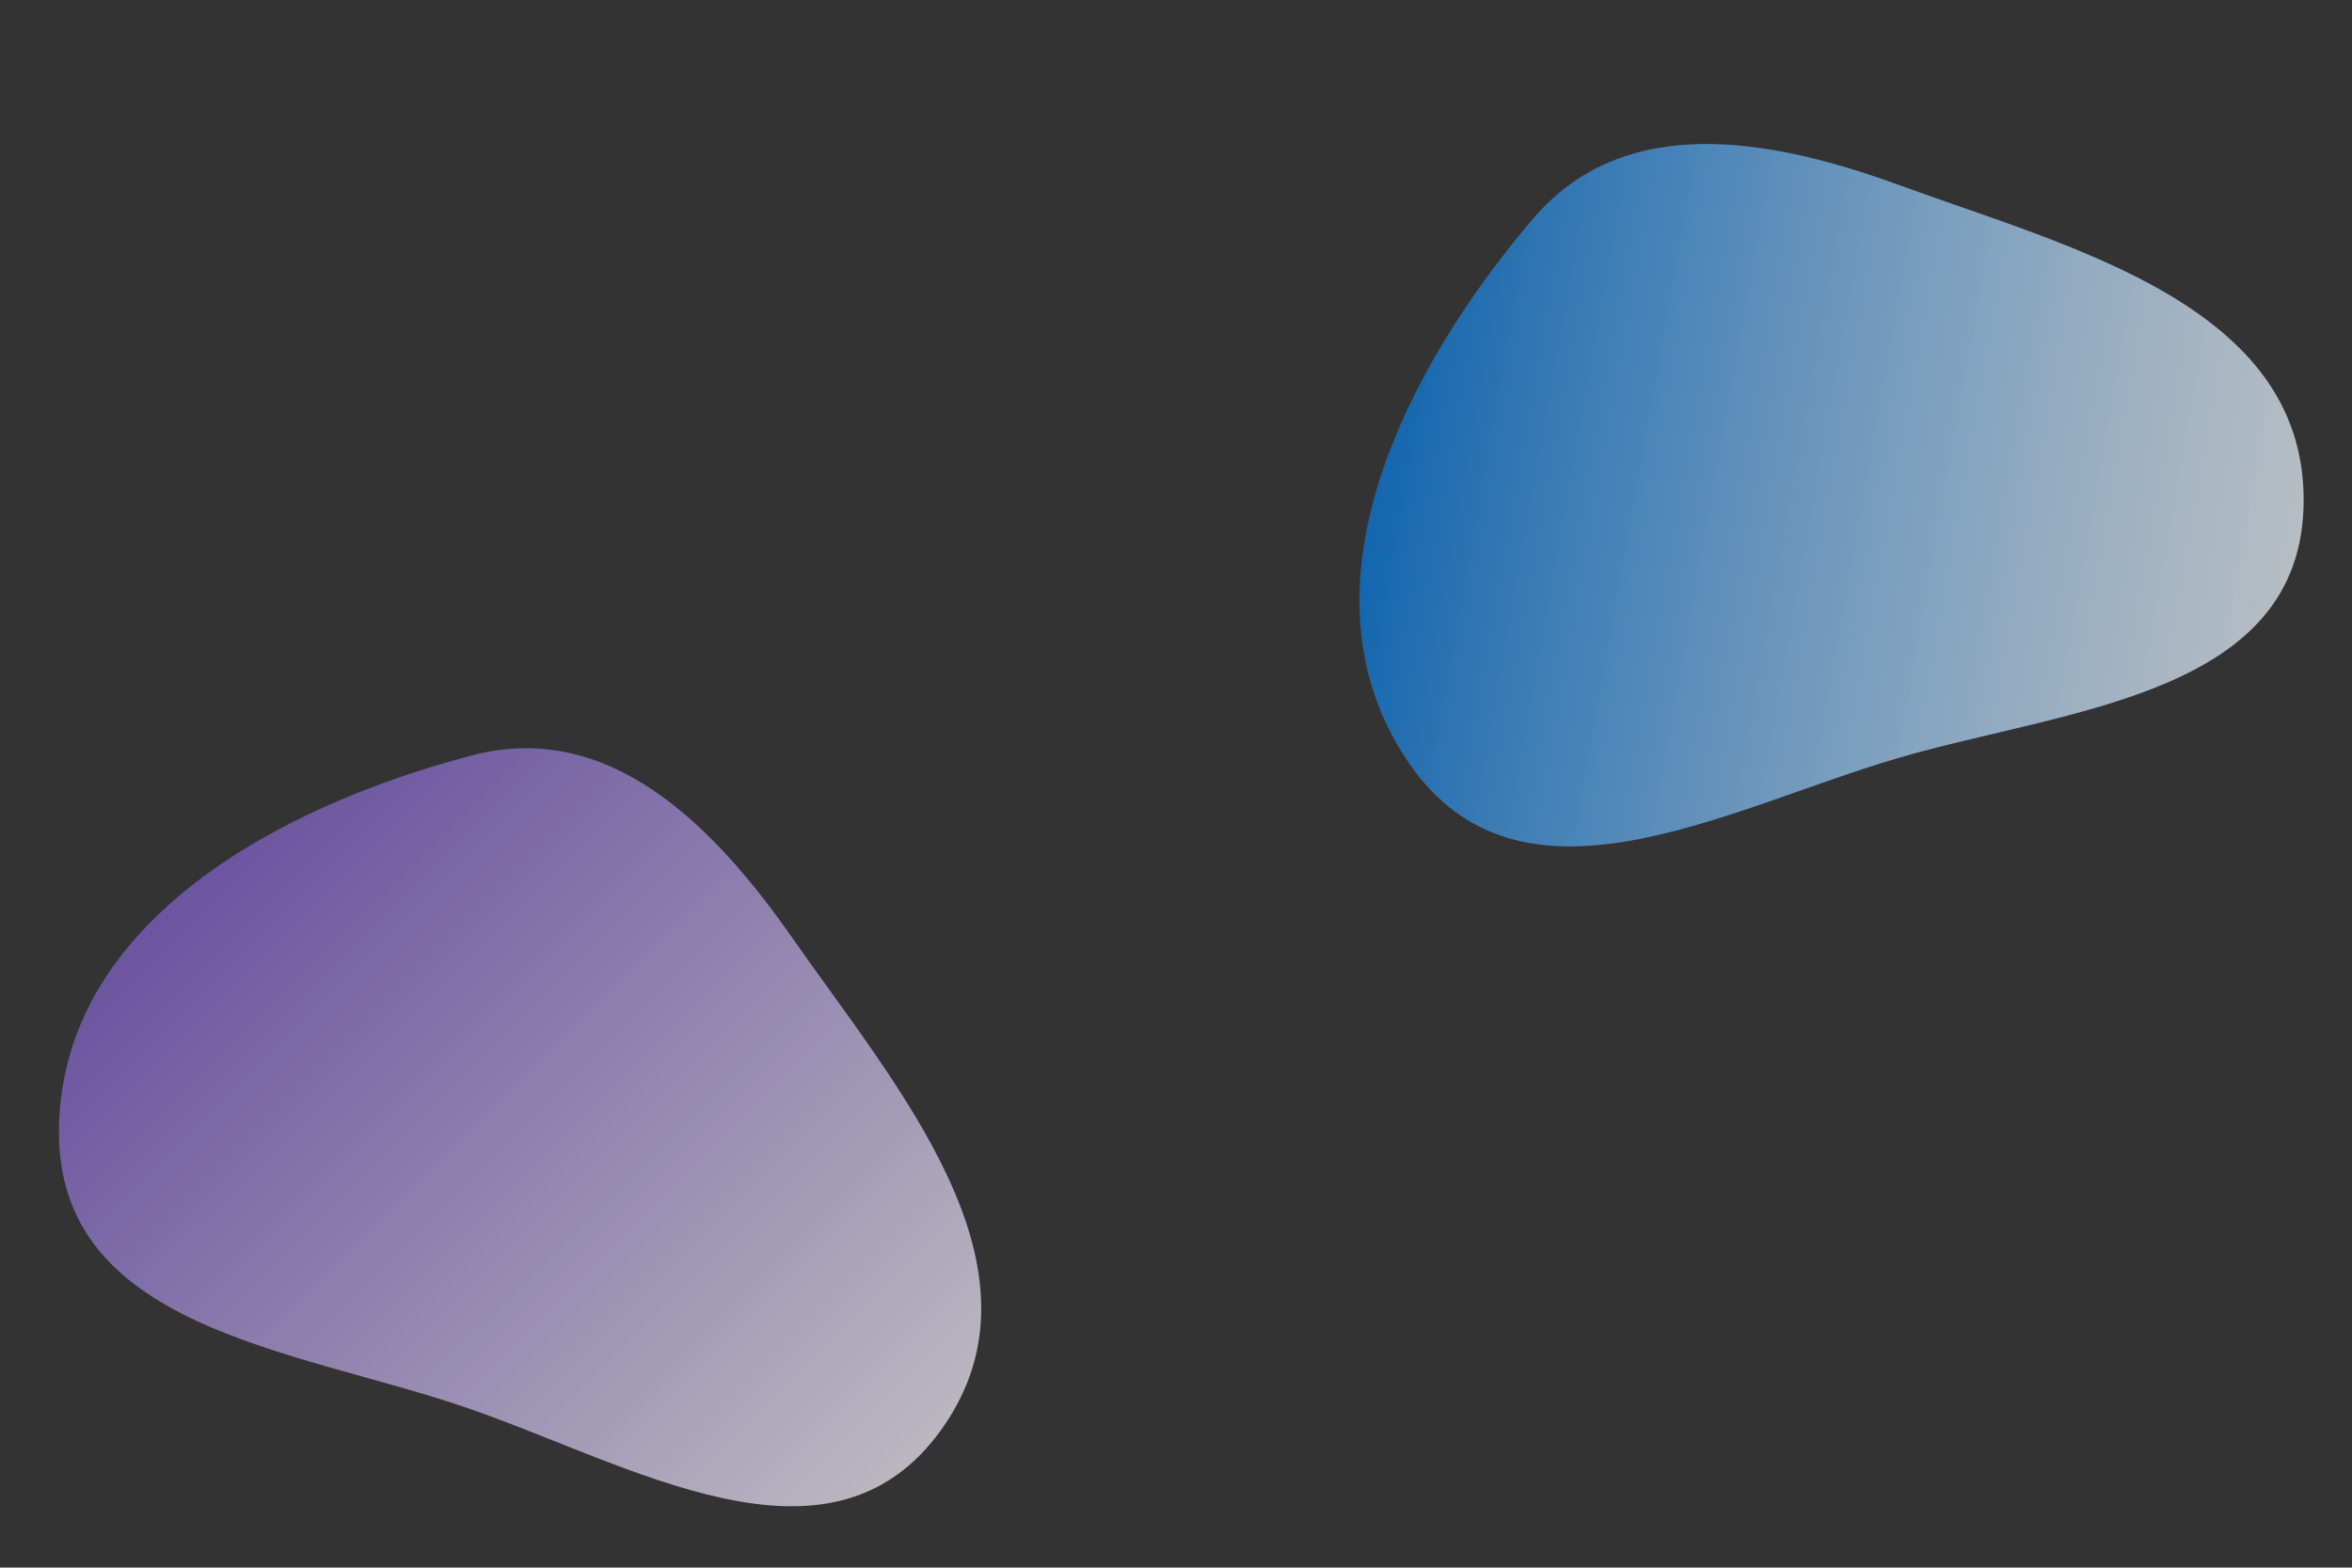 <svg xmlns="http://www.w3.org/2000/svg" xmlns:xlink="http://www.w3.org/1999/xlink" width="772.694" height="515.085" viewBox="0 0 772.694 515.085">
  <rect x="0" y="0" width="772.694" height="515.085" fill="#333333" stroke="none"/>
  <defs>
    <linearGradient id="linear-gradient" x1="1.017" y1="0.513" x2="-0.036" y2="0.148" gradientUnits="objectBoundingBox">
      <stop offset="0" stop-color="#005bab"/>
      <stop offset="1" stop-color="#fff" stop-opacity="0.71"/>
    </linearGradient>
    <linearGradient id="linear-gradient-2" x1="1.017" y1="0.513" x2="-0.036" y2="0.148" gradientUnits="objectBoundingBox">
      <stop offset="0" stop-color="#7654c5" stop-opacity="0.729"/>
      <stop offset="1" stop-color="#fff" stop-opacity="0.71"/>
    </linearGradient>
  </defs>
  <g id="Group_731" data-name="Group 731" transform="translate(-17.188 -850.055)">
    <path id="Path_8538" data-name="Path 8538" d="M307.624,297.437c58.956-.29,134.9-19.111,155.319,43.182,21.4,65.261-35.417,124.907-88.636,160.216-38.254,25.381-81.513,4.566-118.794-22.59-48.361-35.227-116.871-74.419-99.089-136.119s93.593-44.406,151.2-44.689" transform="translate(1018.668 1300.201) rotate(164)" fill="url(#linear-gradient)"/>
    <path id="Path_582" data-name="Path 582" d="M307.624,297.437c58.956-.29,134.9-19.111,155.319,43.182,21.4,65.261-35.417,124.907-88.636,160.216-38.254,25.381-81.513,4.566-118.794-22.59-48.361-35.227-116.871-74.419-99.089-136.119s93.593-44.406,151.2-44.689" transform="translate(363.388 1693.629) rotate(-161)" fill="url(#linear-gradient-2)"/>
  </g>
</svg>
